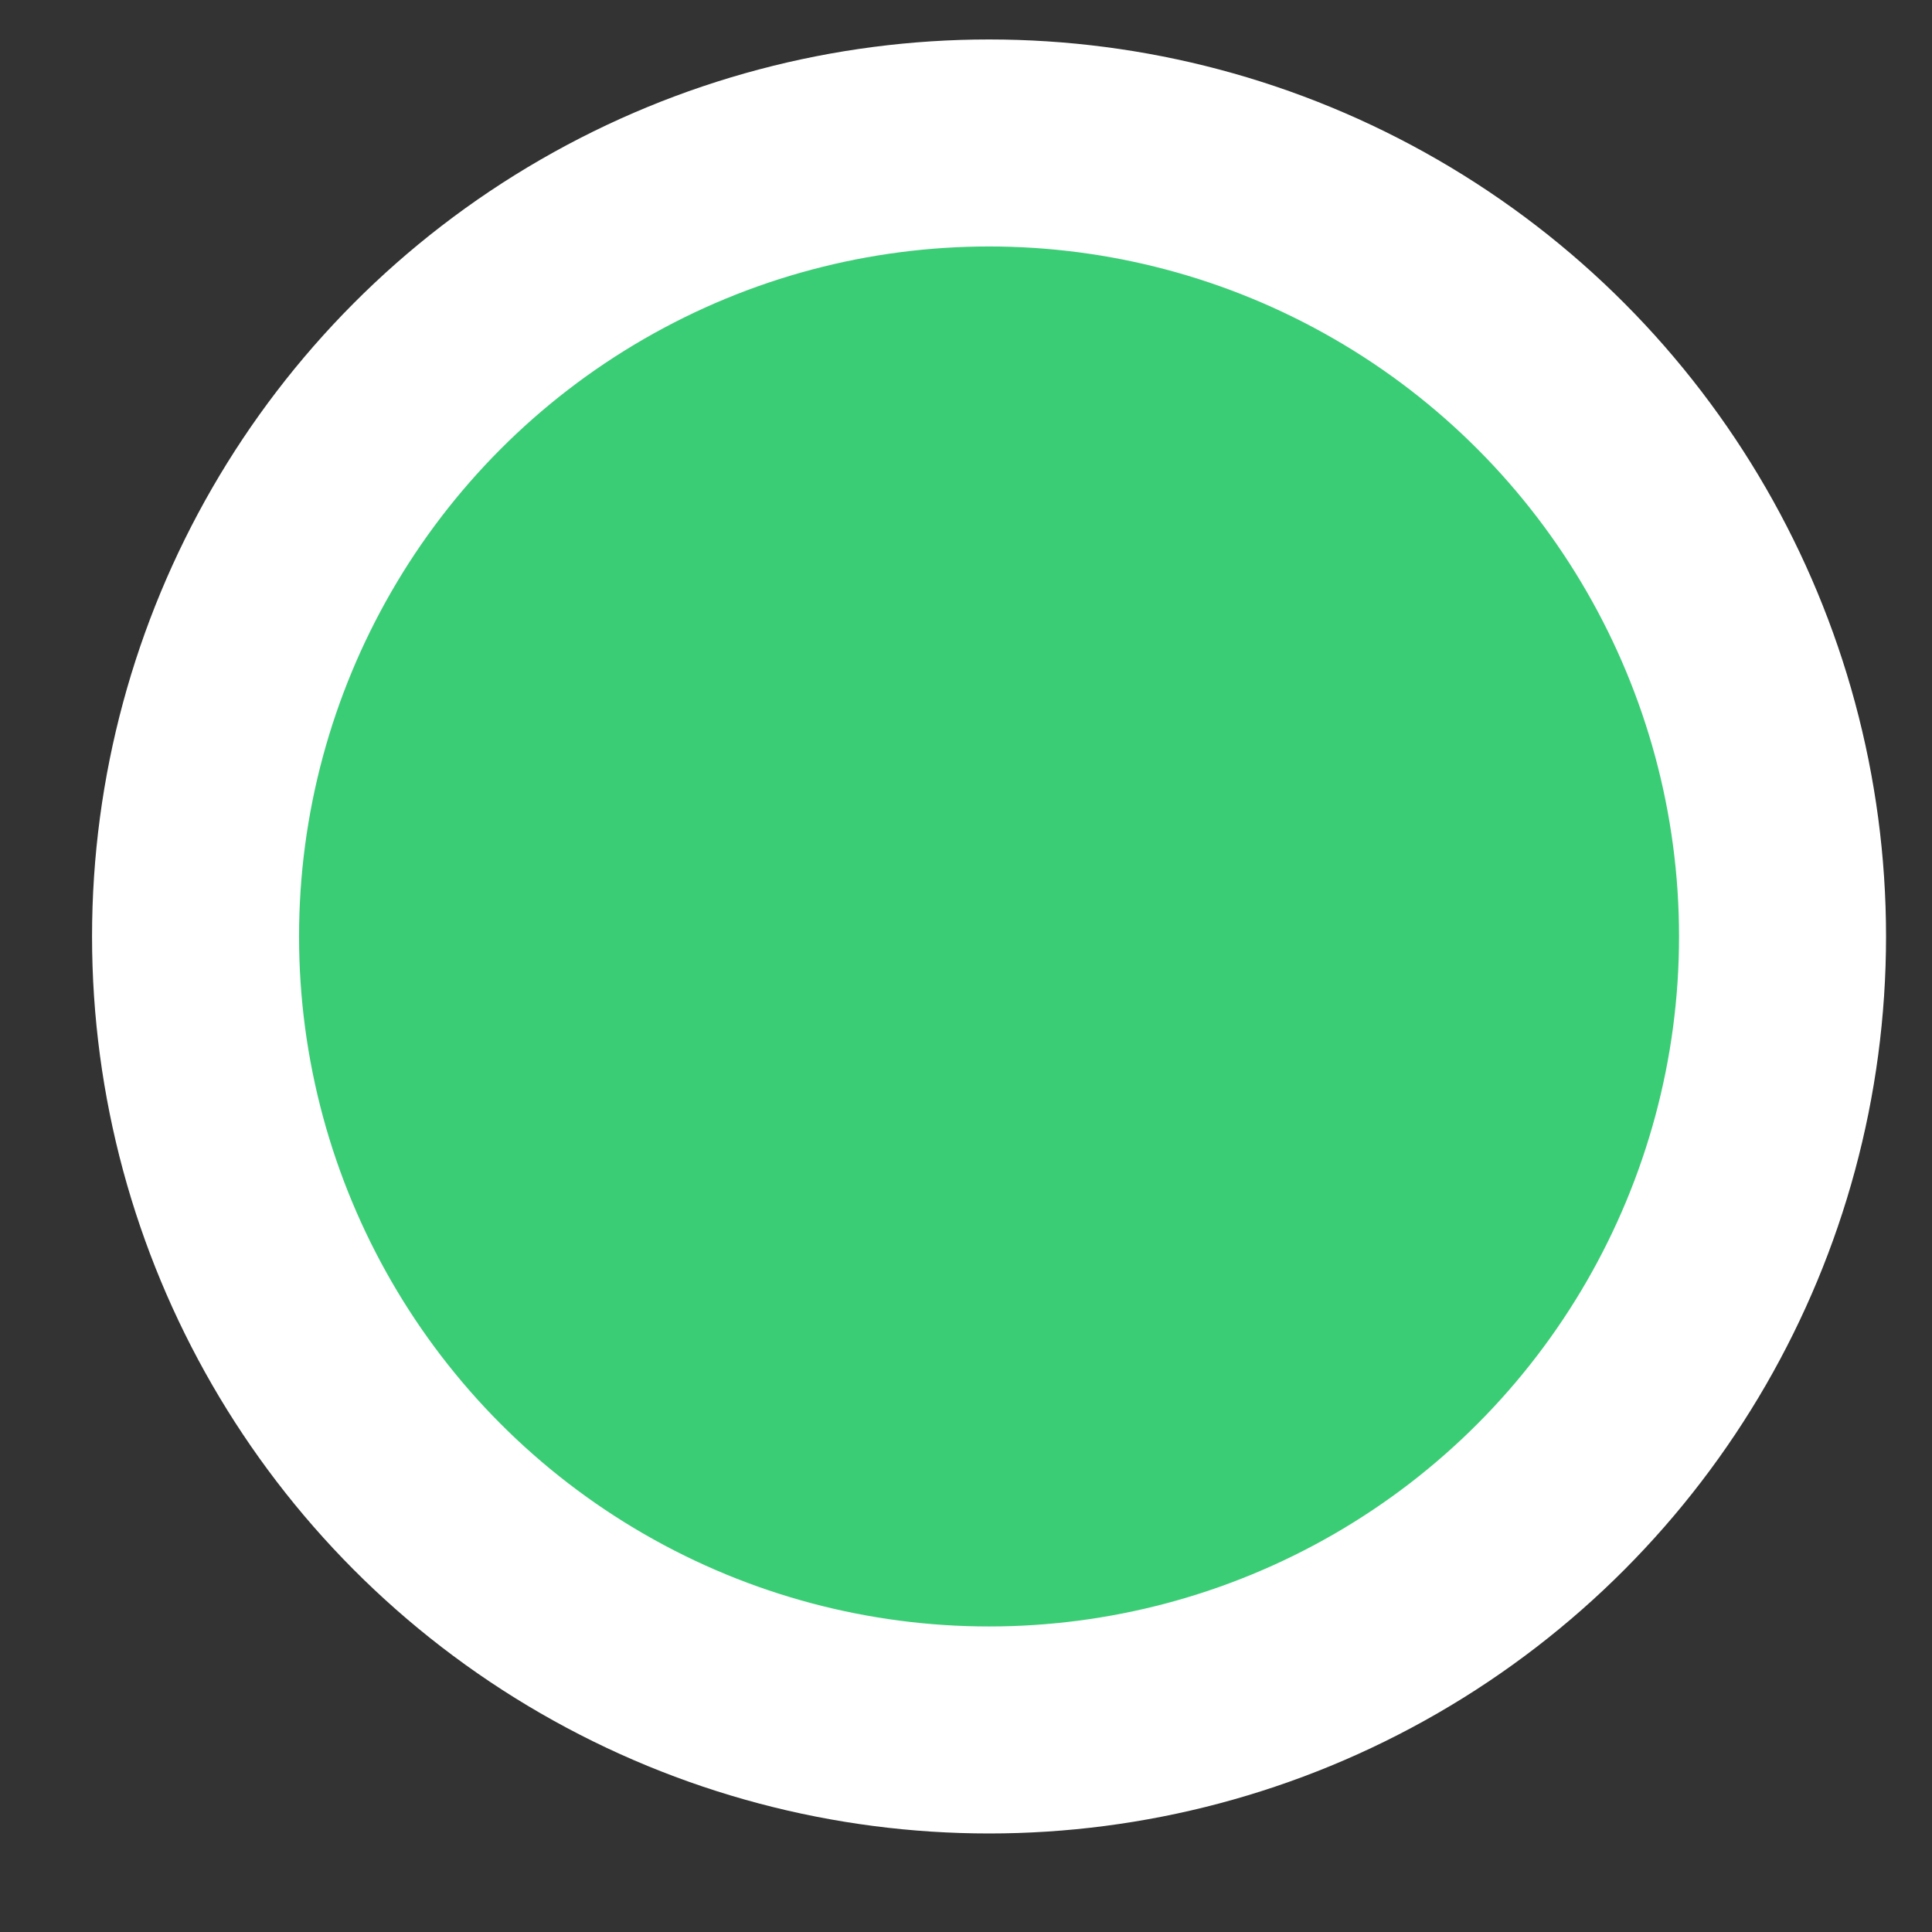 <svg width="14" height="14" viewBox="0 0 14 14" fill="none" xmlns="http://www.w3.org/2000/svg">
<rect x="0" y="0" width="14" height="14" fill="#333333" stroke="none"/>
<circle cx="7.167" cy="6.786" r="5.75" fill="#3BCD76" stroke="white" stroke-width="1.5"/>
</svg>
